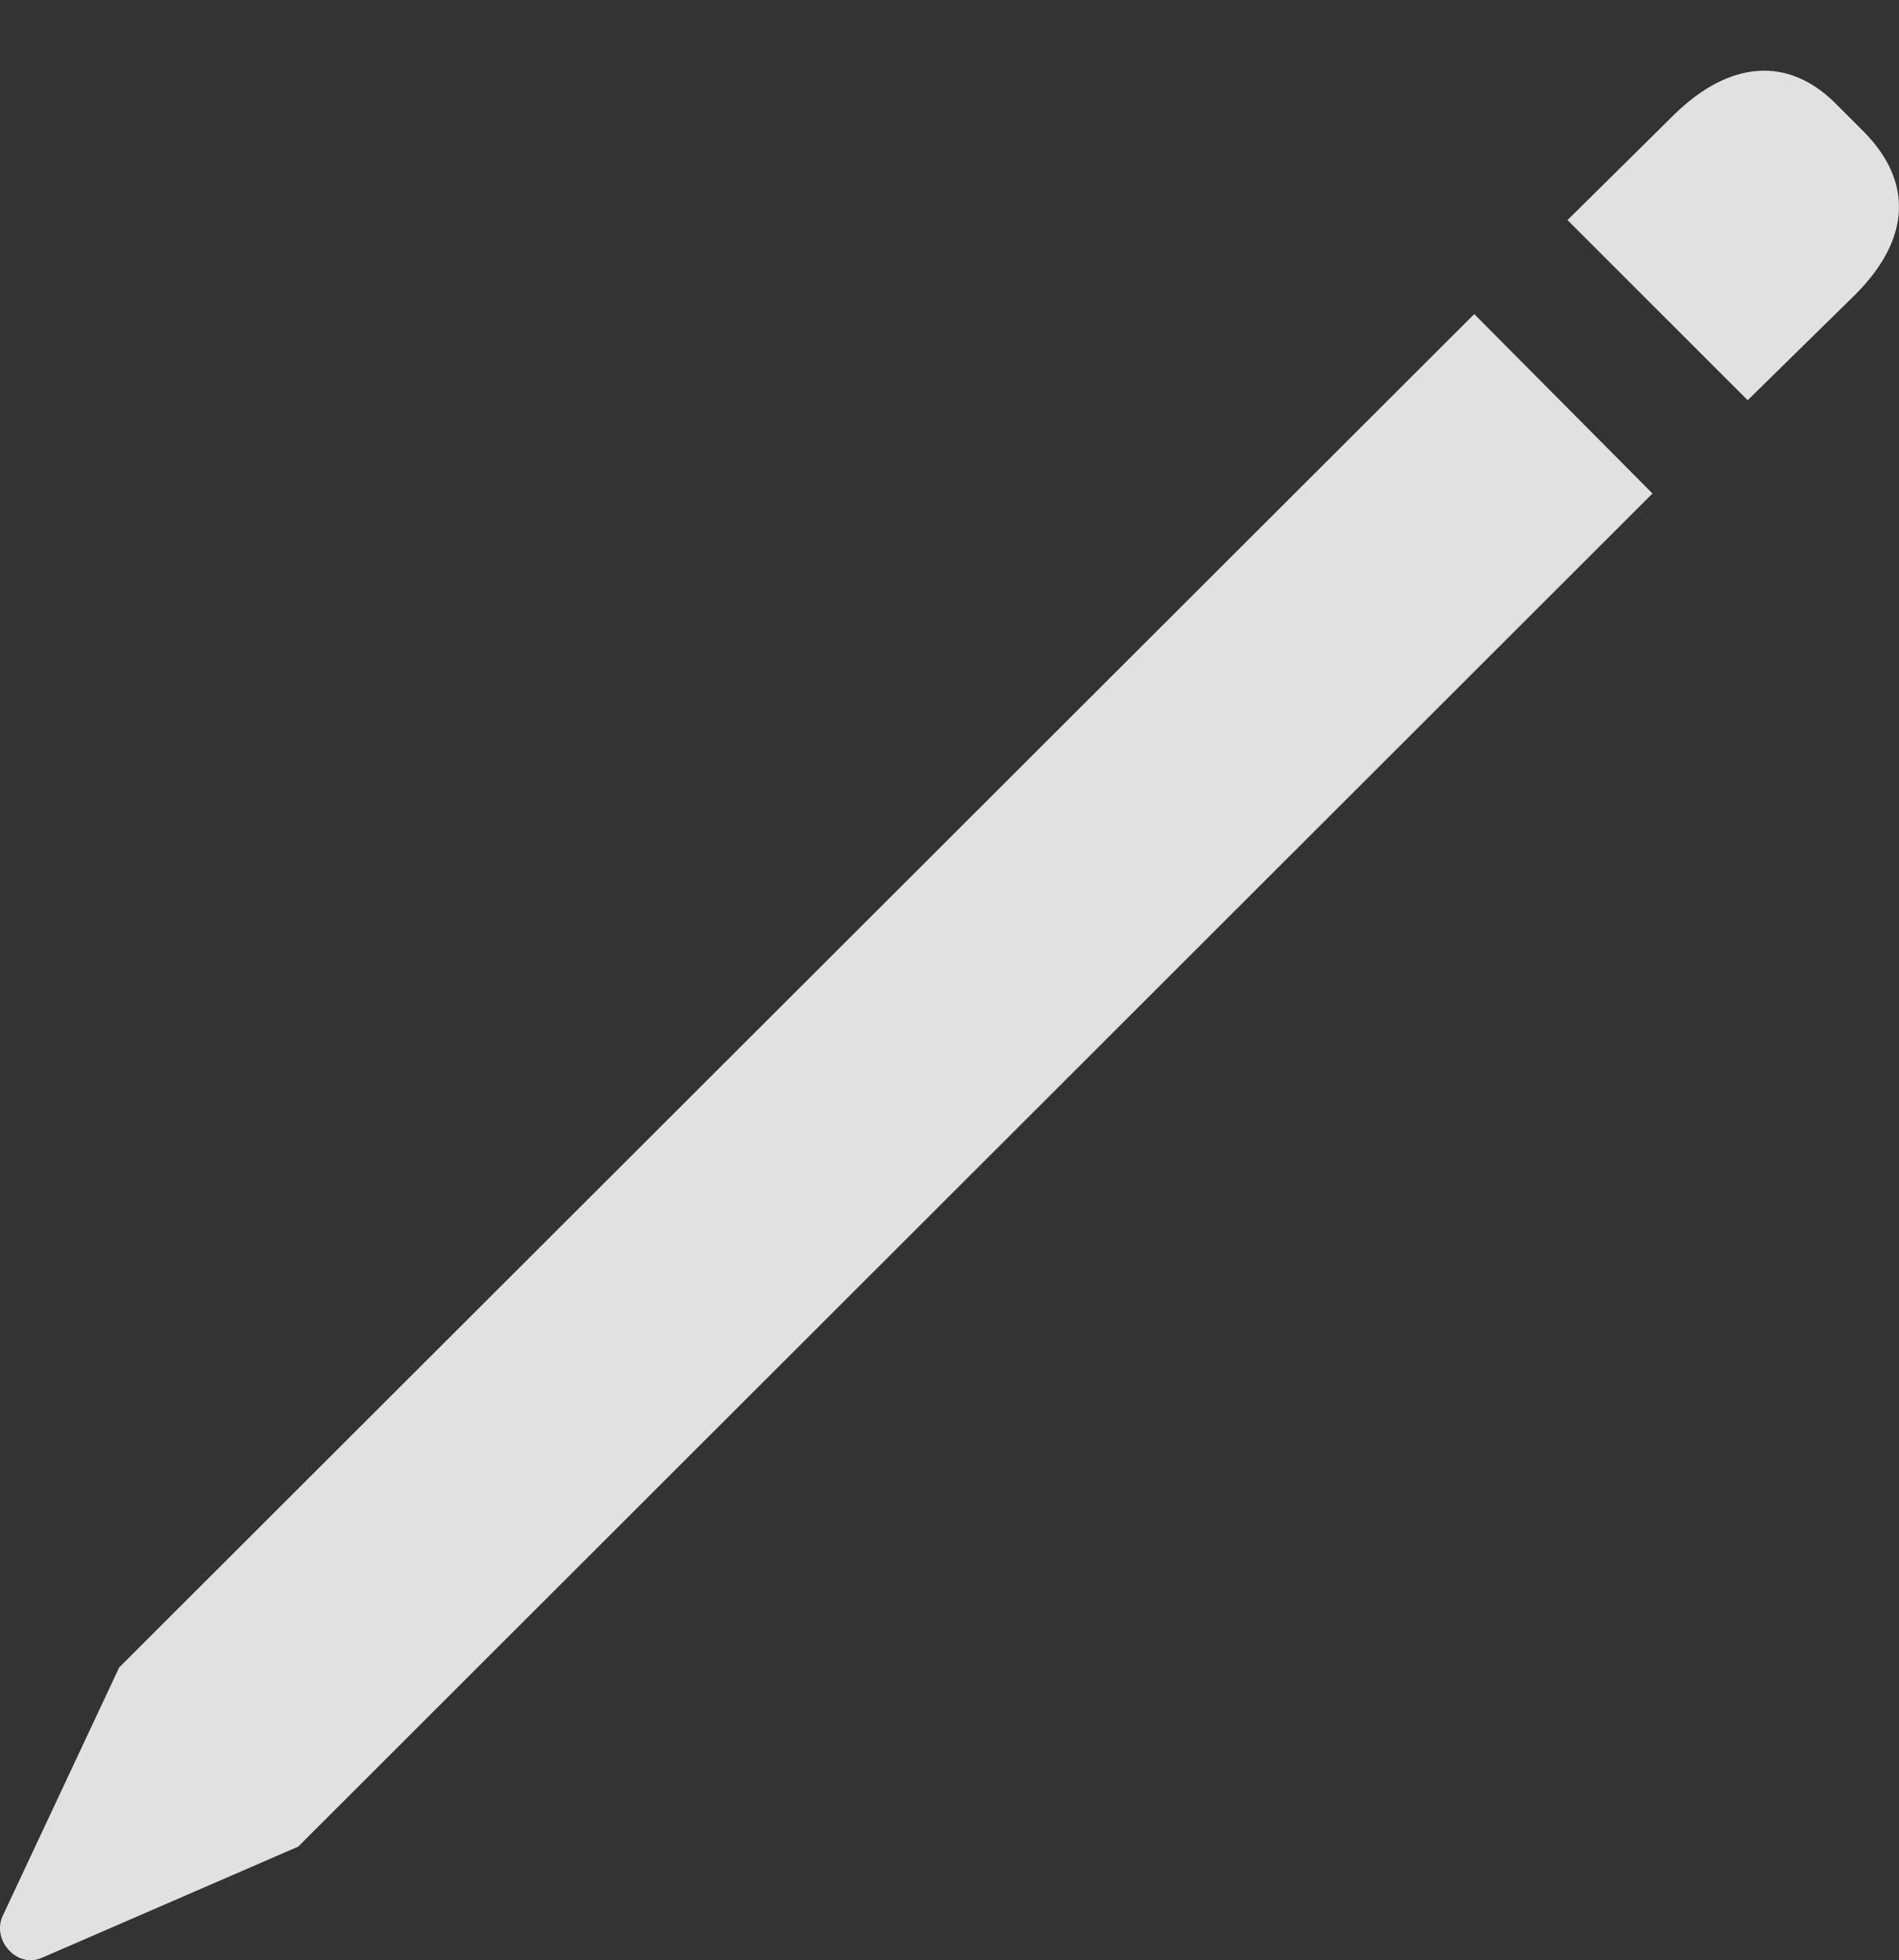 <svg version="1.1" xmlns="http://www.w3.org/2000/svg"
     xmlns:xlink="http://www.w3.org/1999/xlink" width="23.257"
     height="24.004">
    <rect width="100%" height="100%" fill="#333333" stroke="none"/>
    <g>
        <rect height="24.004" opacity="0" width="23.257" x="0" y="0"/>
        <path d="M3.652 22.613L20.238 6.043L18.055 3.846L1.46 20.418L0.027 23.474C-0.095 23.771 0.216 24.105 0.509 23.976ZM21.404 4.901L22.724 3.605C23.403 2.922 23.428 2.225 22.828 1.615L22.48 1.267C21.893 0.68 21.178 0.749 20.513 1.394L19.197 2.695Z"
              fill="#ffffff" fill-opacity="0.85"/>
    </g>
</svg>